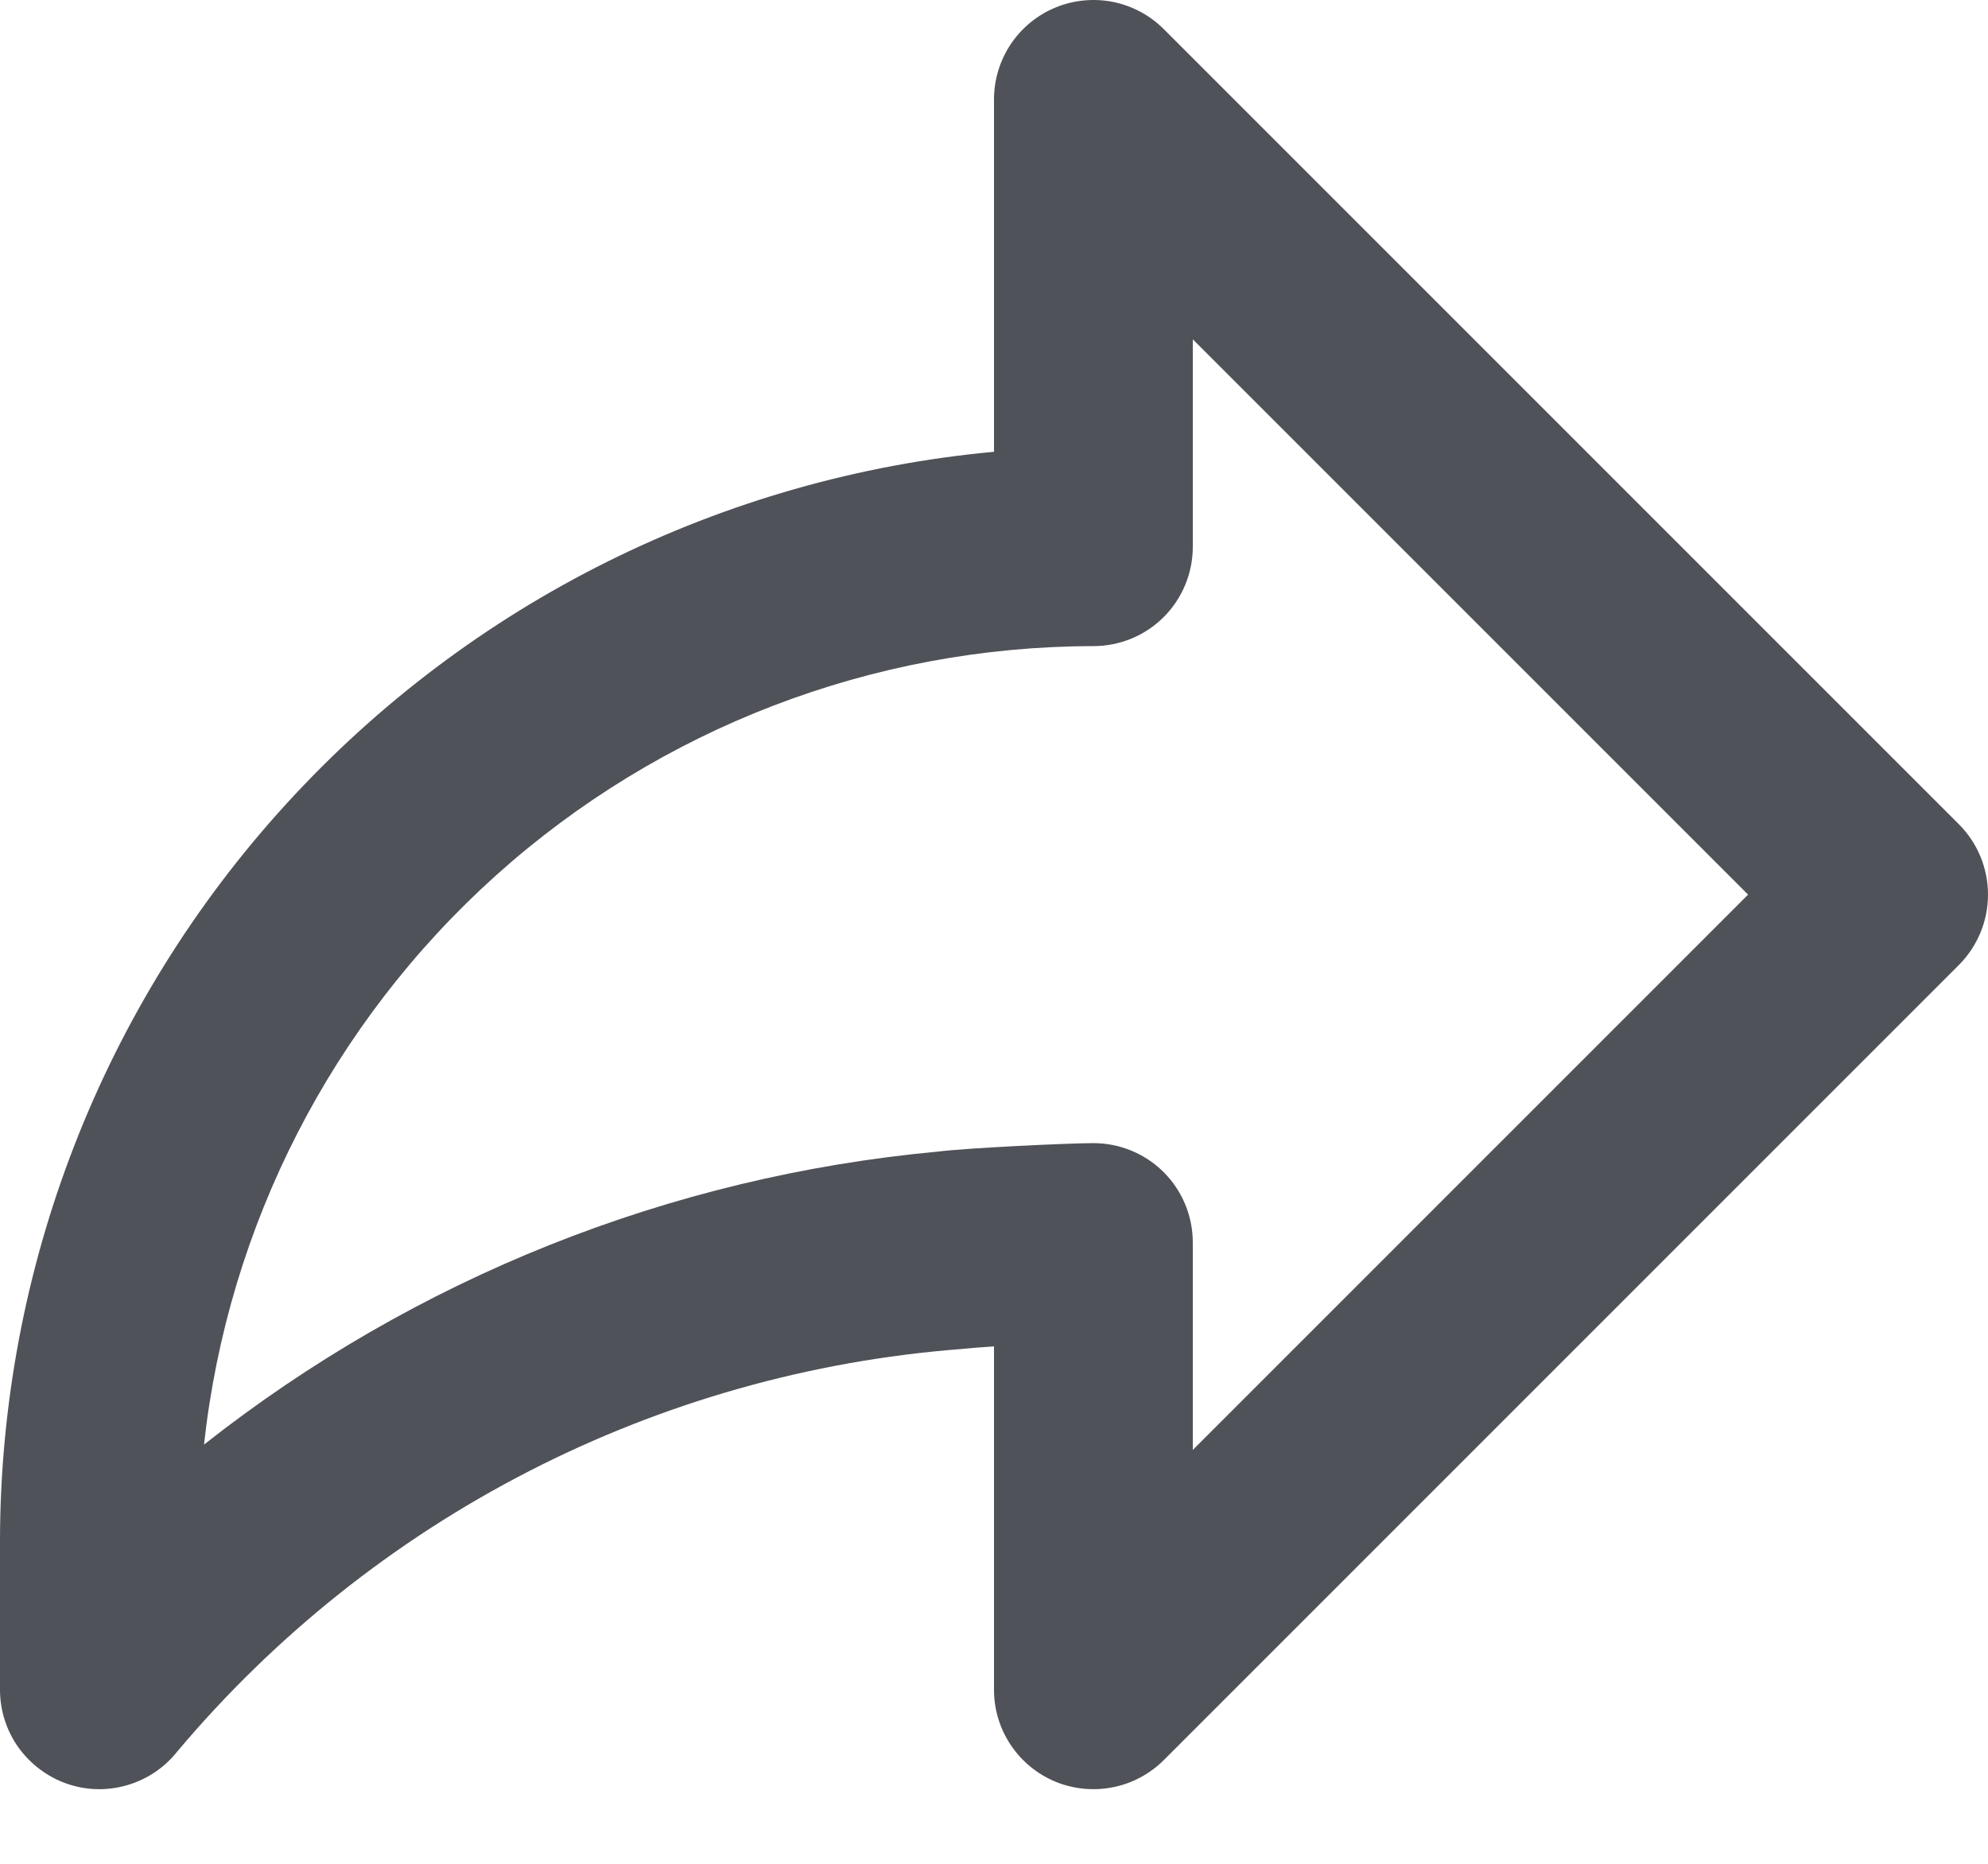 <svg width="16" height="15" viewBox="0 0 16 15" fill="none" xmlns="http://www.w3.org/2000/svg">
<path d="M15.766 6.634L9.366 0.234C9.254 0.122 9.111 0.046 8.956 0.015C8.801 -0.015 8.64 0 8.494 0.061C8.348 0.121 8.223 0.224 8.135 0.355C8.047 0.487 8 0.642 8 0.8V3.636C5.815 3.838 3.783 4.849 2.304 6.47C0.824 8.09 0.003 10.205 0 12.4V13.6C0 13.766 0.052 13.928 0.148 14.063C0.245 14.198 0.381 14.3 0.537 14.355C0.694 14.41 0.864 14.414 1.024 14.367C1.183 14.321 1.324 14.226 1.427 14.096C2.211 13.164 3.173 12.397 4.256 11.841C5.339 11.285 6.523 10.95 7.737 10.857C7.777 10.852 7.877 10.844 8 10.836V13.6C8 13.758 8.047 13.913 8.135 14.044C8.223 14.176 8.348 14.278 8.494 14.339C8.64 14.399 8.801 14.415 8.956 14.384C9.111 14.354 9.254 14.277 9.366 14.166L15.766 7.766C15.916 7.615 16 7.412 16 7.2C16 6.988 15.916 6.784 15.766 6.634ZM9.6 11.669V10C9.6 9.788 9.516 9.584 9.366 9.434C9.216 9.284 9.012 9.2 8.8 9.2C8.596 9.2 7.763 9.24 7.55 9.268C5.394 9.467 3.342 10.286 1.642 11.626C1.835 9.862 2.672 8.231 3.992 7.045C5.313 5.859 7.025 5.202 8.8 5.2C9.012 5.2 9.216 5.116 9.366 4.966C9.516 4.816 9.6 4.612 9.6 4.4V2.731L14.069 7.2L9.6 11.669Z" fill="#505259"/>
</svg>
